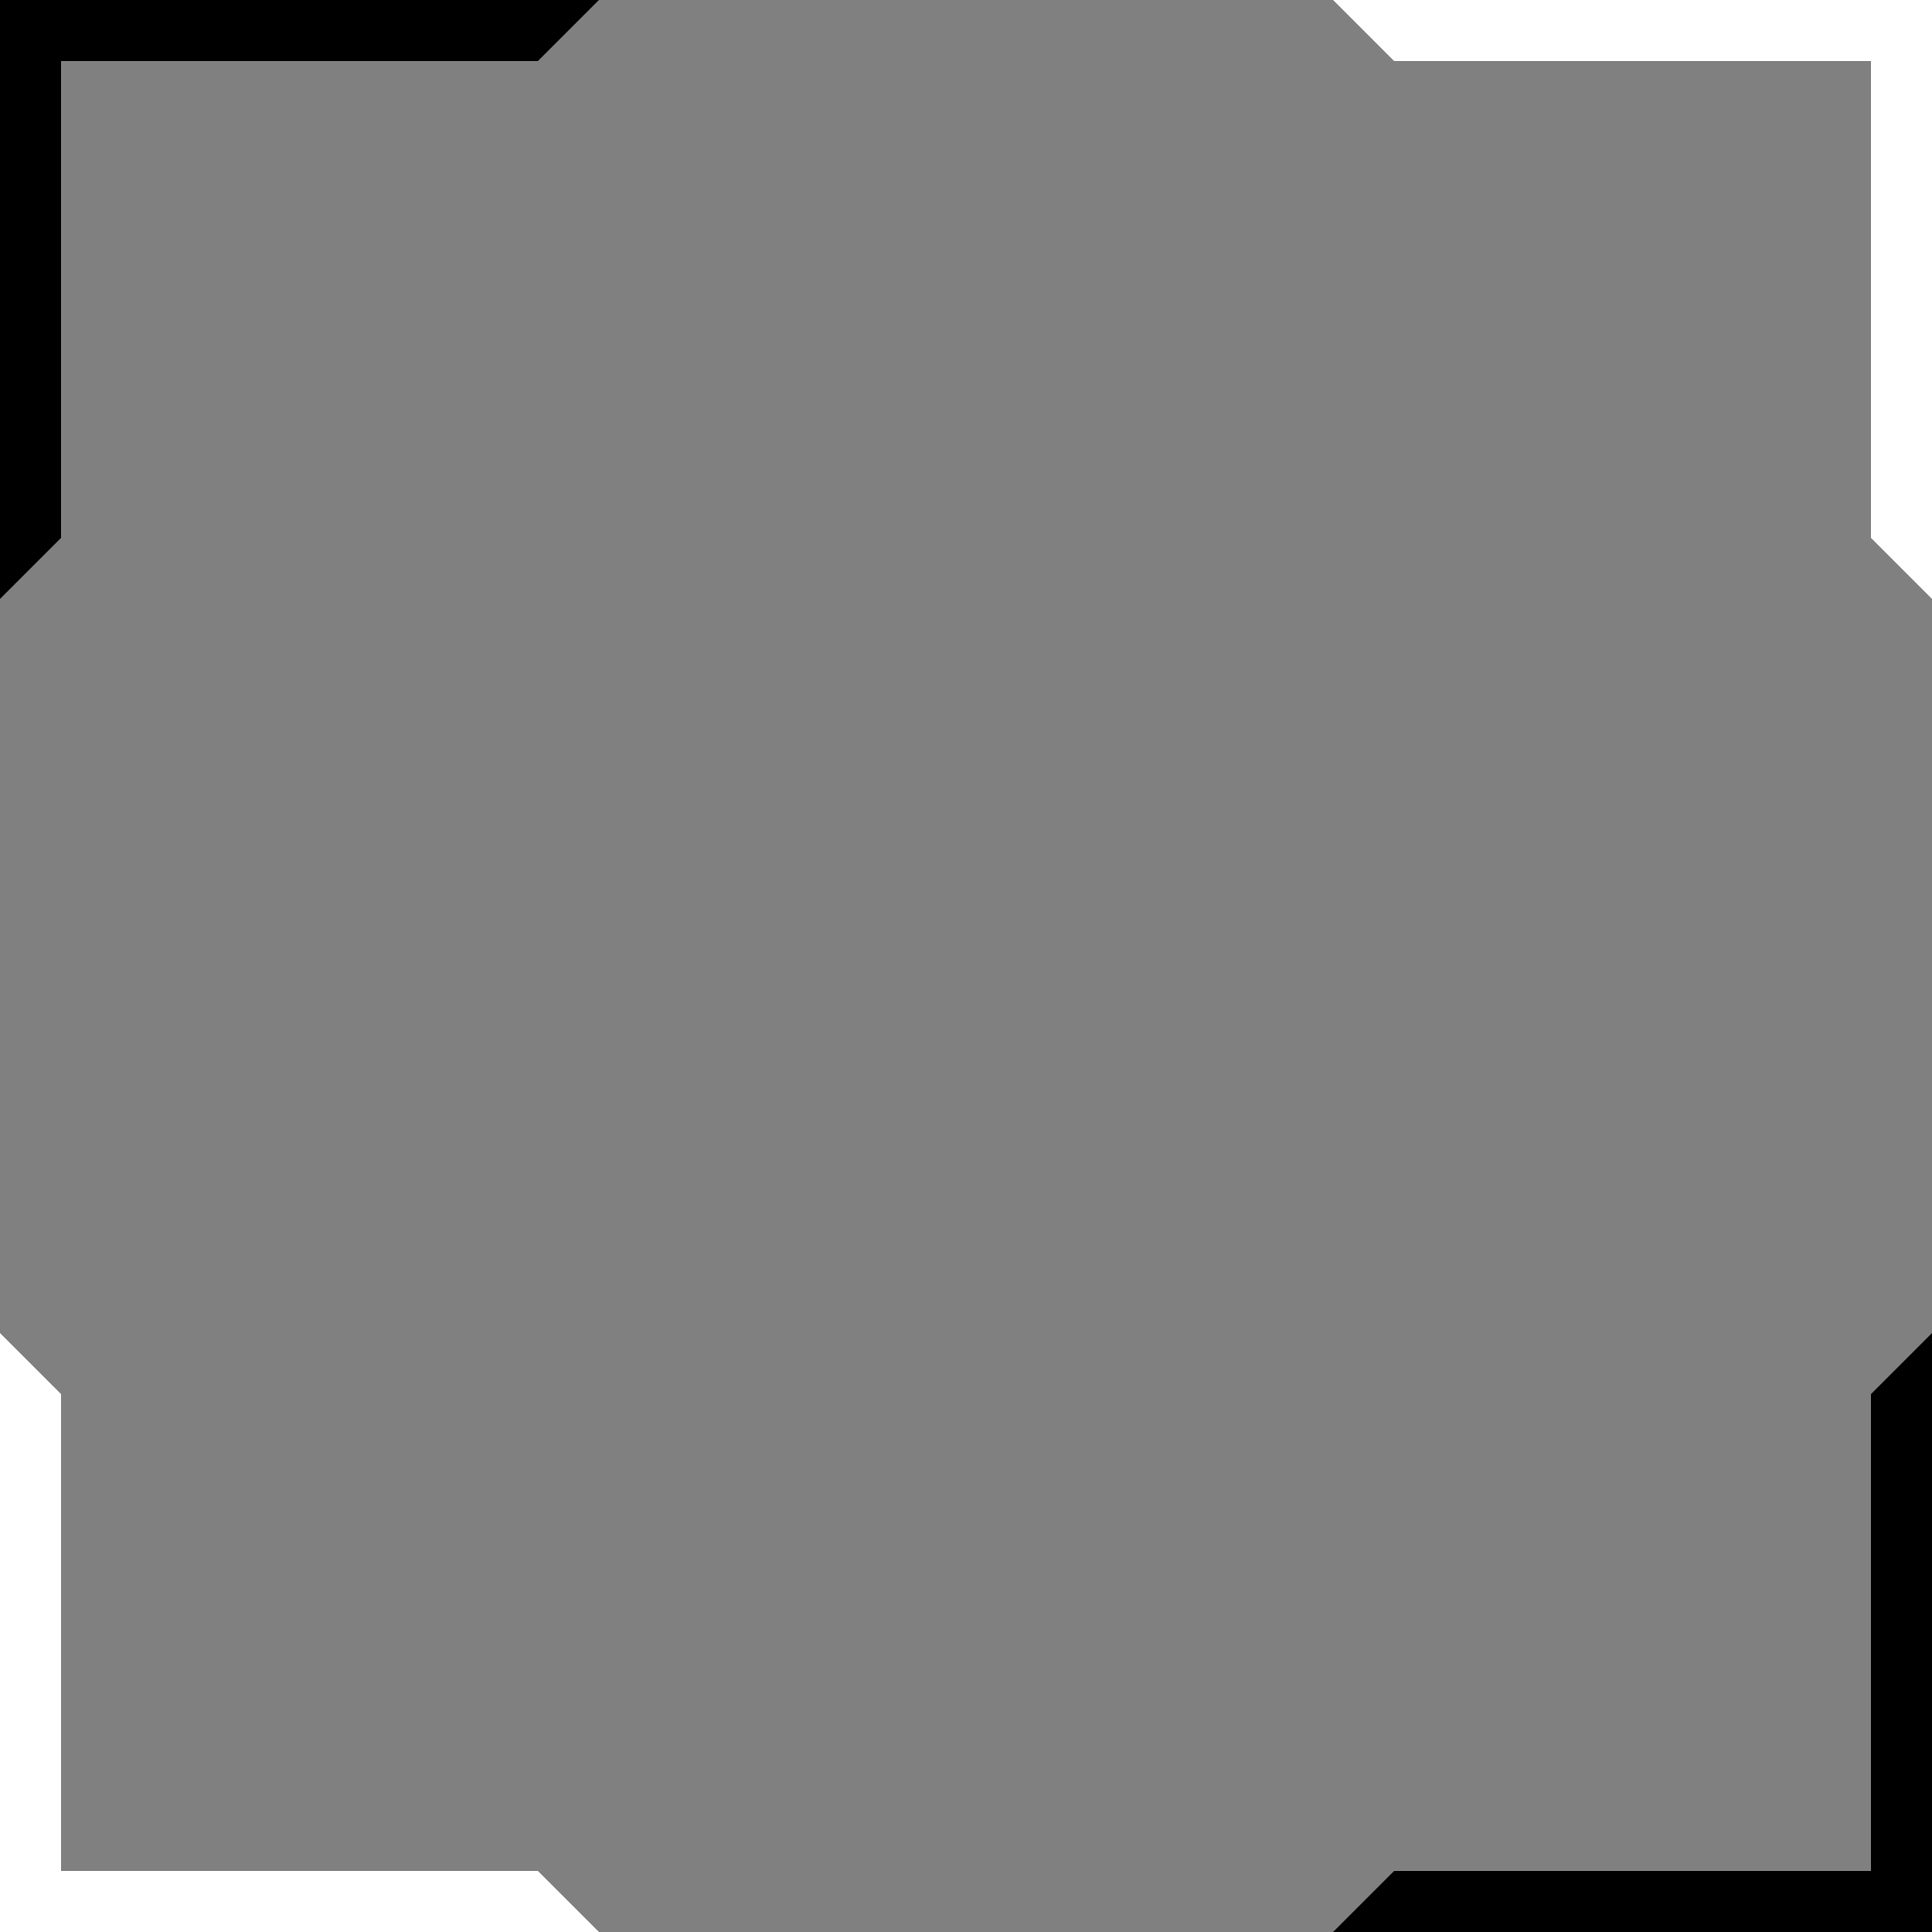 <svg width="500" height="500" viewBox="0 0 500 500" fill="none" xmlns="http://www.w3.org/2000/svg">
<rect x="0" y="0" width="500" height="500" fill="#808080" stroke="none"/>
<g clip-path="url(#clip0_124_2)">
<path d="M484.184 484.184L360.816 484.184L345 500L500 500L500 345L484.184 360.816L484.184 484.184Z" fill="black"/>
<path d="M15.816 15.816L139.184 15.816L155 0L0 6.77527e-06L0 155L15.816 139.184L15.816 15.816Z" fill="black"/>
<path d="M484.184 15.816L484.184 139.184L500 155L500 0L345 -6.77527e-06L360.816 15.816L484.184 15.816Z" fill="white"/>
<path d="M15.816 484.184L15.816 360.816L1.84836e-06 345L6.77527e-06 500L155 500L139.184 484.184L15.816 484.184Z" fill="white"/>
</g>
<defs>
<clipPath id="clip0_124_2">
<rect width="500" height="500" fill="white"/>
</clipPath>
</defs>
</svg>
